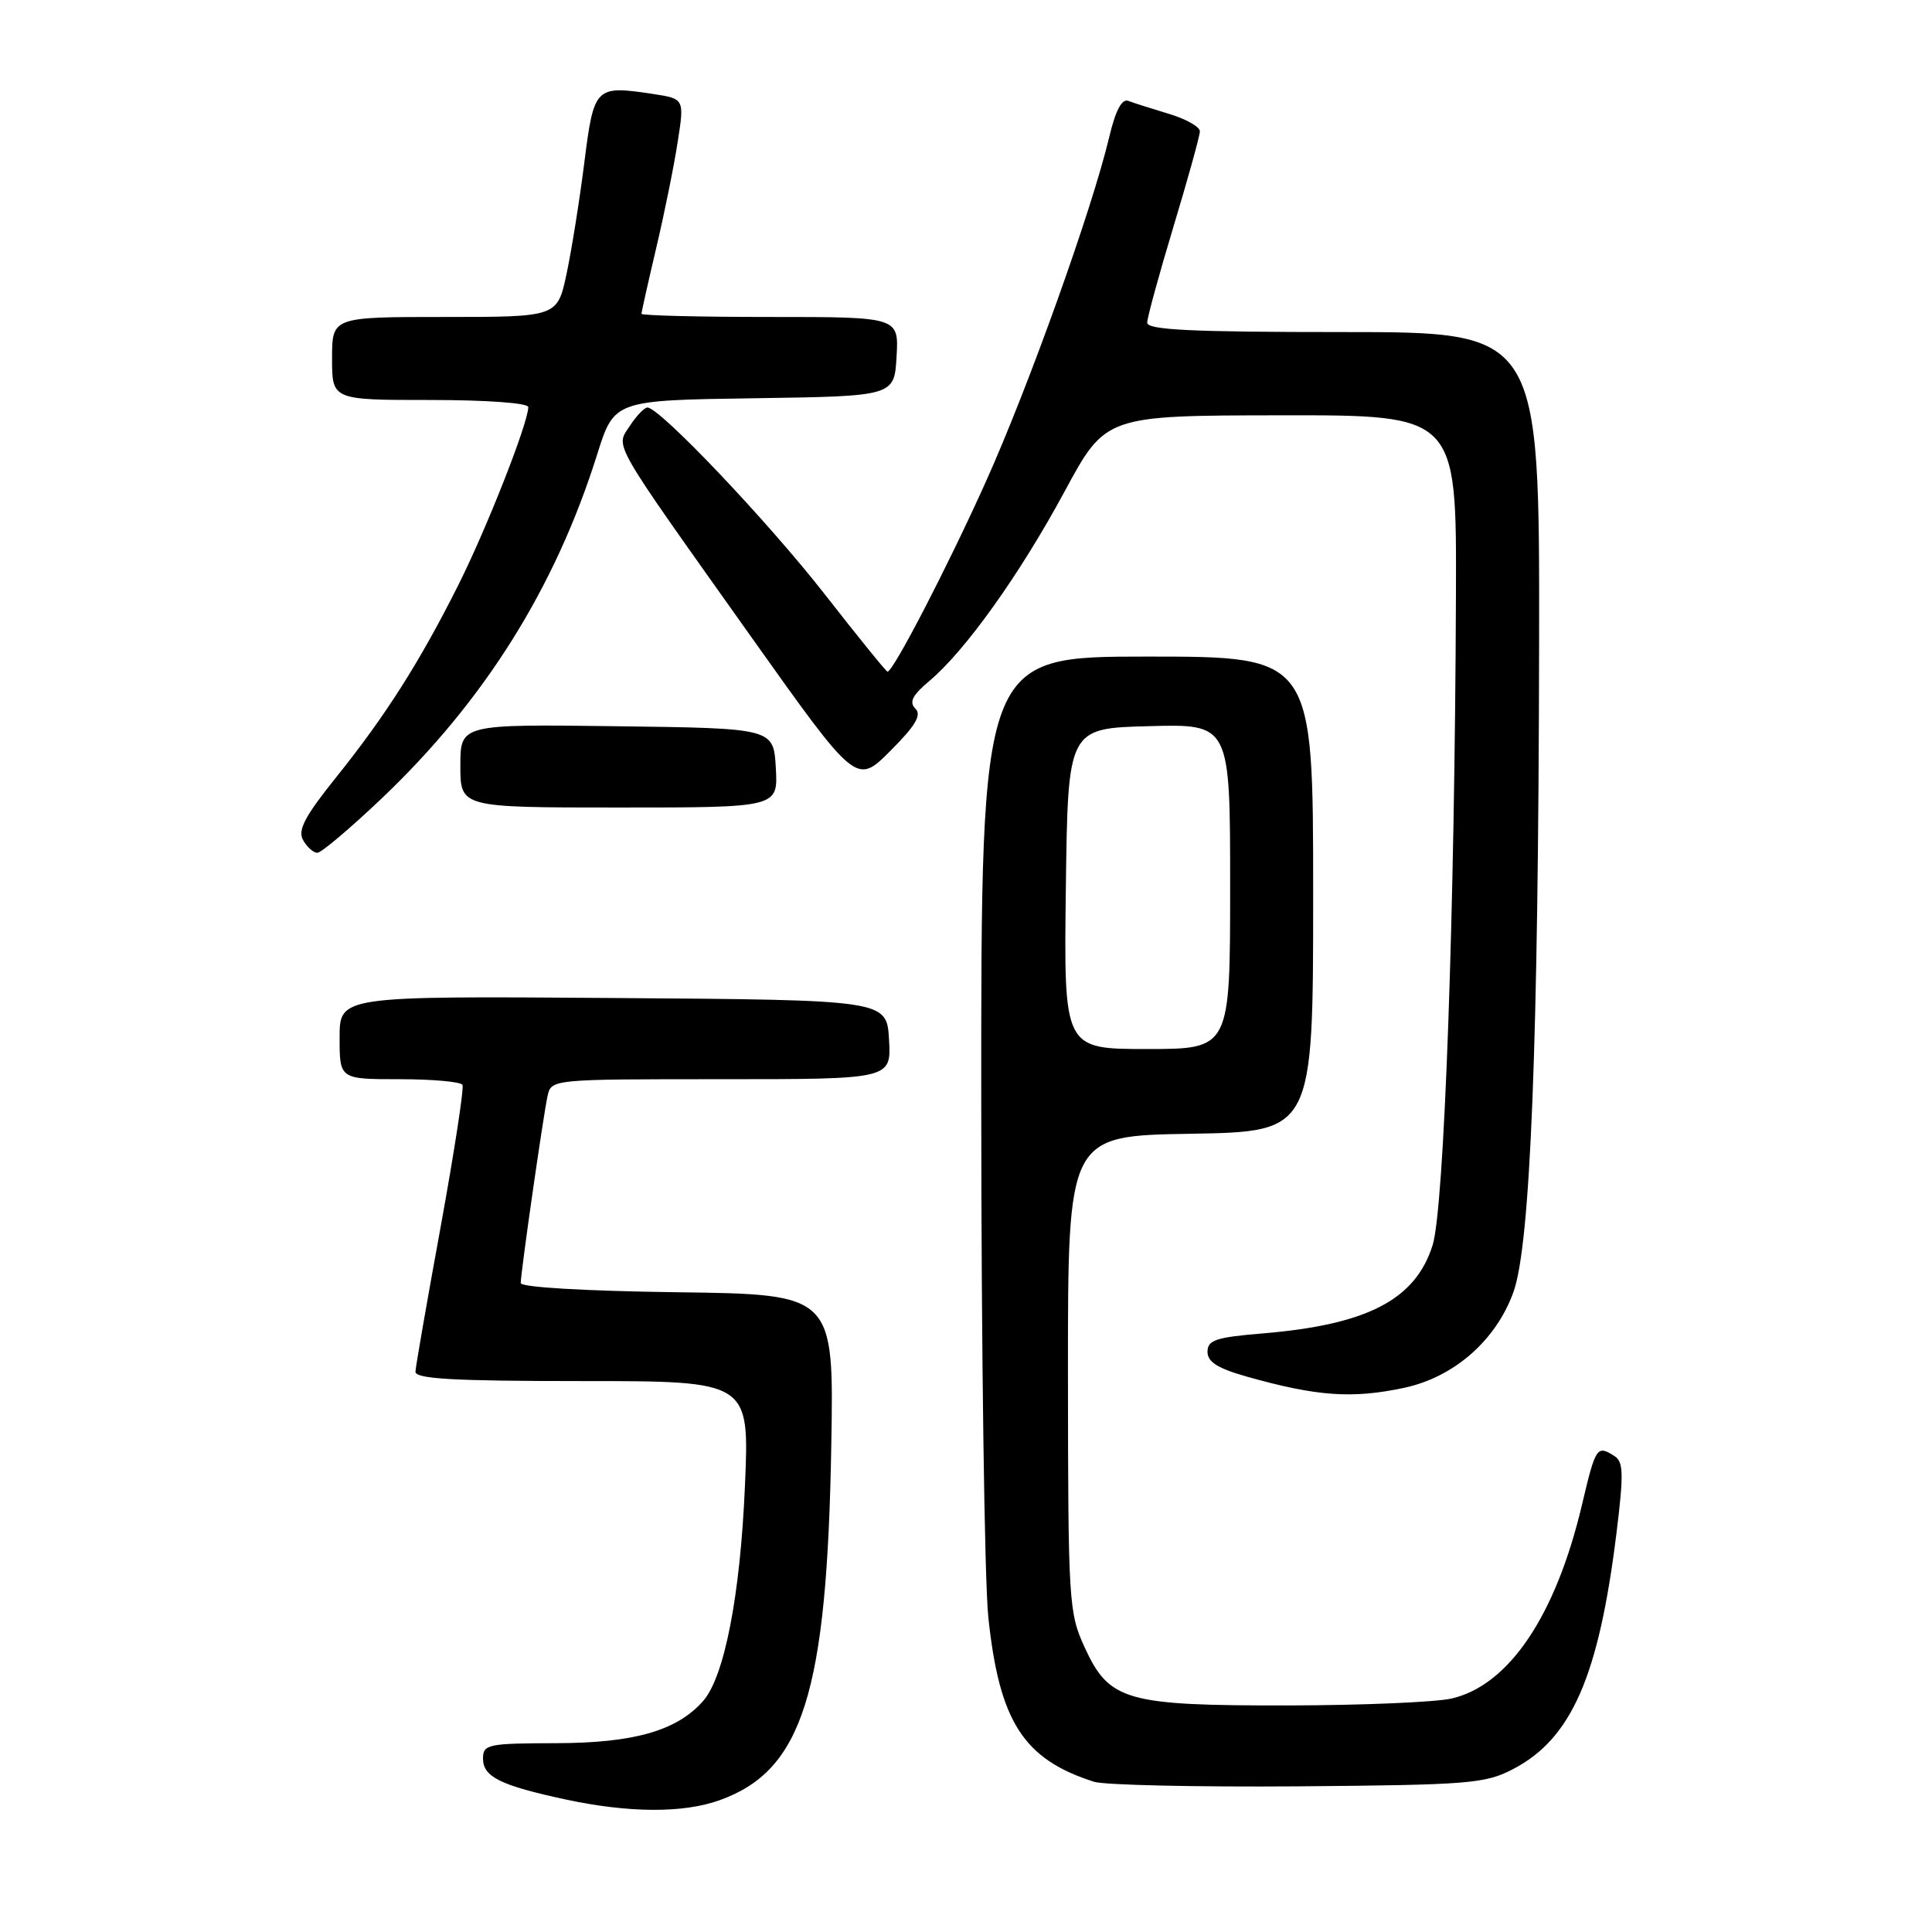 <?xml version="1.0" encoding="UTF-8" standalone="no"?>
<!DOCTYPE svg PUBLIC "-//W3C//DTD SVG 1.1//EN" "http://www.w3.org/Graphics/SVG/1.1/DTD/svg11.dtd" >
<svg xmlns="http://www.w3.org/2000/svg" xmlns:xlink="http://www.w3.org/1999/xlink" version="1.1" viewBox="0 0 256 256">
 <g >
 <path fill="currentColor"
d=" M 95.32 238.55 C 106.36 234.61 109.59 224.37 110.15 191.50 C 110.50 171.50 110.50 171.50 89.75 171.23 C 77.51 171.07 69.00 170.57 69.00 170.01 C 69.00 168.63 71.97 147.91 72.55 145.25 C 73.04 143.00 73.04 143.00 95.57 143.00 C 118.10 143.00 118.10 143.00 117.80 137.75 C 117.50 132.50 117.50 132.50 81.25 132.24 C 45.00 131.98 45.00 131.98 45.00 137.49 C 45.00 143.00 45.00 143.00 52.94 143.00 C 57.31 143.00 61.06 143.34 61.28 143.75 C 61.50 144.16 60.20 152.60 58.40 162.50 C 56.59 172.40 55.08 181.06 55.05 181.75 C 55.01 182.71 60.07 183.00 77.15 183.00 C 99.31 183.00 99.31 183.00 98.71 196.87 C 98.09 211.38 95.99 222.18 93.17 225.39 C 89.70 229.33 84.04 230.95 73.75 230.98 C 64.64 231.00 64.00 231.13 64.00 233.02 C 64.00 235.44 66.32 236.59 75.00 238.45 C 83.33 240.23 90.50 240.27 95.32 238.55 Z  M 200.50 234.41 C 208.24 230.37 211.84 222.14 214.19 203.16 C 215.16 195.29 215.12 193.69 213.92 192.93 C 211.60 191.46 211.44 191.69 209.63 199.35 C 206.16 214.07 199.96 223.29 192.36 225.06 C 190.24 225.55 180.50 225.96 170.72 225.98 C 149.17 226.01 146.98 225.38 143.72 218.28 C 141.61 213.68 141.53 212.30 141.51 182.00 C 141.50 150.50 141.50 150.50 157.75 150.23 C 174.00 149.95 174.00 149.95 174.00 118.48 C 174.00 87.00 174.00 87.00 152.00 87.00 C 130.00 87.00 130.00 87.00 130.02 146.25 C 130.03 178.84 130.45 209.47 130.96 214.32 C 132.42 228.14 135.63 233.13 144.99 236.10 C 146.37 236.53 158.53 236.80 172.00 236.70 C 194.69 236.51 196.80 236.35 200.50 234.41 Z  M 186.07 183.89 C 192.67 182.48 198.24 177.60 200.54 171.20 C 202.80 164.91 203.85 138.34 203.94 85.25 C 204.00 44.00 204.00 44.00 178.00 44.00 C 157.86 44.00 152.00 43.72 152.01 42.75 C 152.02 42.06 153.59 36.33 155.50 30.00 C 157.41 23.68 158.98 18.01 158.99 17.41 C 159.00 16.81 157.15 15.76 154.90 15.09 C 152.64 14.41 150.22 13.64 149.51 13.37 C 148.65 13.04 147.82 14.62 146.97 18.19 C 144.70 27.75 136.29 51.25 130.63 63.83 C 125.59 75.04 118.36 89.00 117.60 89.00 C 117.43 89.00 113.69 84.39 109.29 78.75 C 101.73 69.07 87.42 54.00 85.79 54.00 C 85.38 54.00 84.34 55.08 83.48 56.40 C 81.55 59.34 80.70 57.86 99.48 84.31 C 113.47 104.00 113.47 104.00 117.95 99.52 C 121.32 96.15 122.15 94.75 121.29 93.89 C 120.43 93.03 120.90 92.11 123.17 90.21 C 127.93 86.20 135.15 76.08 141.06 65.13 C 146.50 55.06 146.50 55.06 169.75 55.03 C 193.00 55.00 193.00 55.00 192.92 78.75 C 192.77 120.98 191.37 160.07 189.83 164.99 C 187.55 172.23 181.17 175.54 167.25 176.69 C 161.11 177.20 160.00 177.57 160.00 179.12 C 160.00 180.47 161.37 181.33 165.25 182.42 C 174.50 185.03 179.20 185.36 186.07 183.89 Z  M 50.55 105.82 C 64.18 92.87 73.55 77.92 79.11 60.27 C 81.38 53.04 81.38 53.04 99.94 52.77 C 118.50 52.50 118.50 52.50 118.80 47.25 C 119.10 42.00 119.10 42.00 102.05 42.00 C 92.67 42.00 85.00 41.81 85.00 41.58 C 85.00 41.35 85.88 37.41 86.96 32.83 C 88.04 28.25 89.32 21.93 89.80 18.79 C 90.69 13.08 90.69 13.08 86.46 12.44 C 78.88 11.30 78.70 11.48 77.43 21.51 C 76.81 26.45 75.75 33.09 75.08 36.25 C 73.86 42.00 73.86 42.00 58.93 42.00 C 44.00 42.00 44.00 42.00 44.00 47.50 C 44.00 53.00 44.00 53.00 57.00 53.00 C 64.45 53.00 70.00 53.40 70.00 53.94 C 70.00 56.01 64.52 69.96 60.74 77.50 C 55.62 87.71 51.10 94.83 44.49 103.06 C 40.39 108.17 39.42 110.01 40.16 111.31 C 40.67 112.24 41.53 113.00 42.05 113.00 C 42.57 113.00 46.39 109.77 50.55 105.82 Z  M 102.80 101.75 C 102.50 96.50 102.50 96.50 81.75 96.23 C 61.00 95.96 61.00 95.96 61.00 101.48 C 61.00 107.00 61.00 107.00 82.05 107.00 C 103.10 107.00 103.10 107.00 102.80 101.75 Z  M 141.23 117.75 C 141.50 96.50 141.50 96.50 152.25 96.22 C 163.00 95.93 163.00 95.93 163.00 117.47 C 163.00 139.00 163.00 139.00 151.98 139.00 C 140.96 139.00 140.96 139.00 141.23 117.75 Z "/>
</g>
</svg>